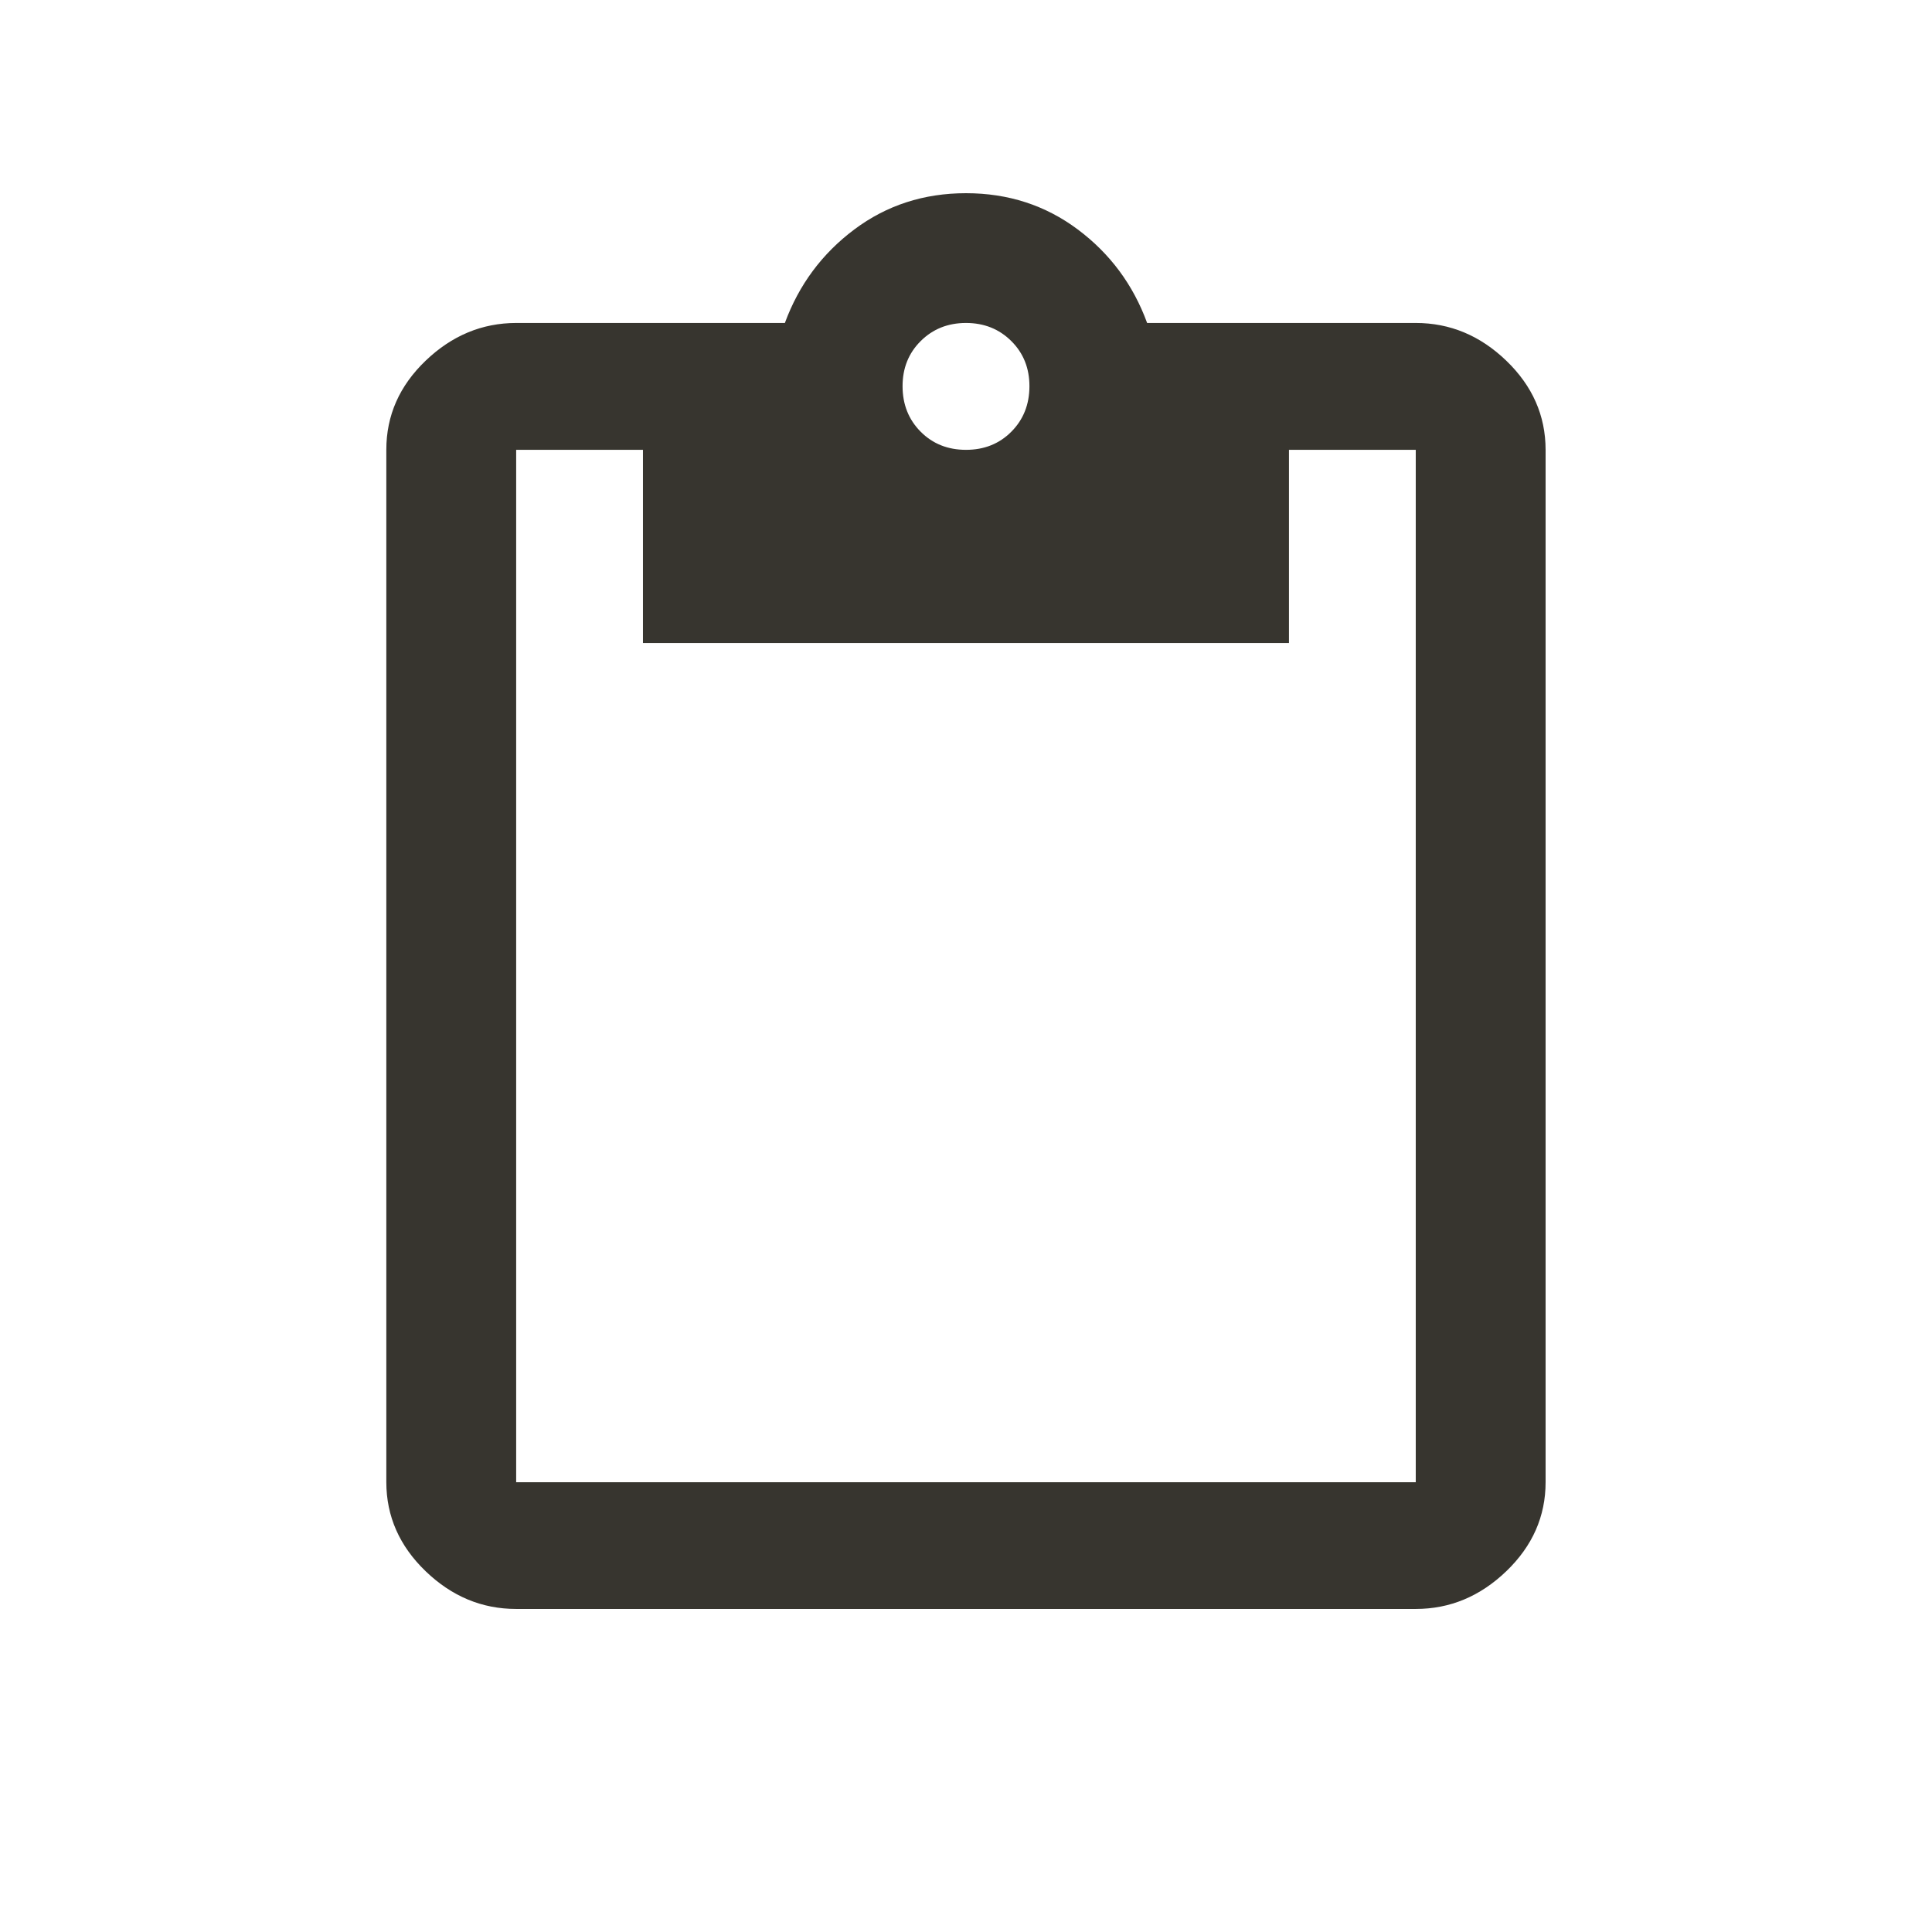 <!-- Generated by IcoMoon.io -->
<svg version="1.1" xmlns="http://www.w3.org/2000/svg" width="24" height="24" viewBox="0 0 24 24">
<title>content_paste</title>
<path fill="#37352f" d="M17.587 18.413v-12.825h-1.575v2.4h-8.025v-2.4h-1.575v12.825h11.175zM12 4.012q-0.337 0-0.563 0.225t-0.225 0.563 0.225 0.563 0.563 0.225 0.563-0.225 0.225-0.563-0.225-0.563-0.563-0.225zM17.587 4.012q0.638 0 1.125 0.469t0.488 1.106v12.825q0 0.637-0.488 1.106t-1.125 0.469h-11.175q-0.638 0-1.125-0.469t-0.488-1.106v-12.825q0-0.638 0.488-1.106t1.125-0.469h3.338q0.262-0.712 0.863-1.162t1.387-0.45 1.388 0.45 0.862 1.162h3.337z"></path>
</svg>
